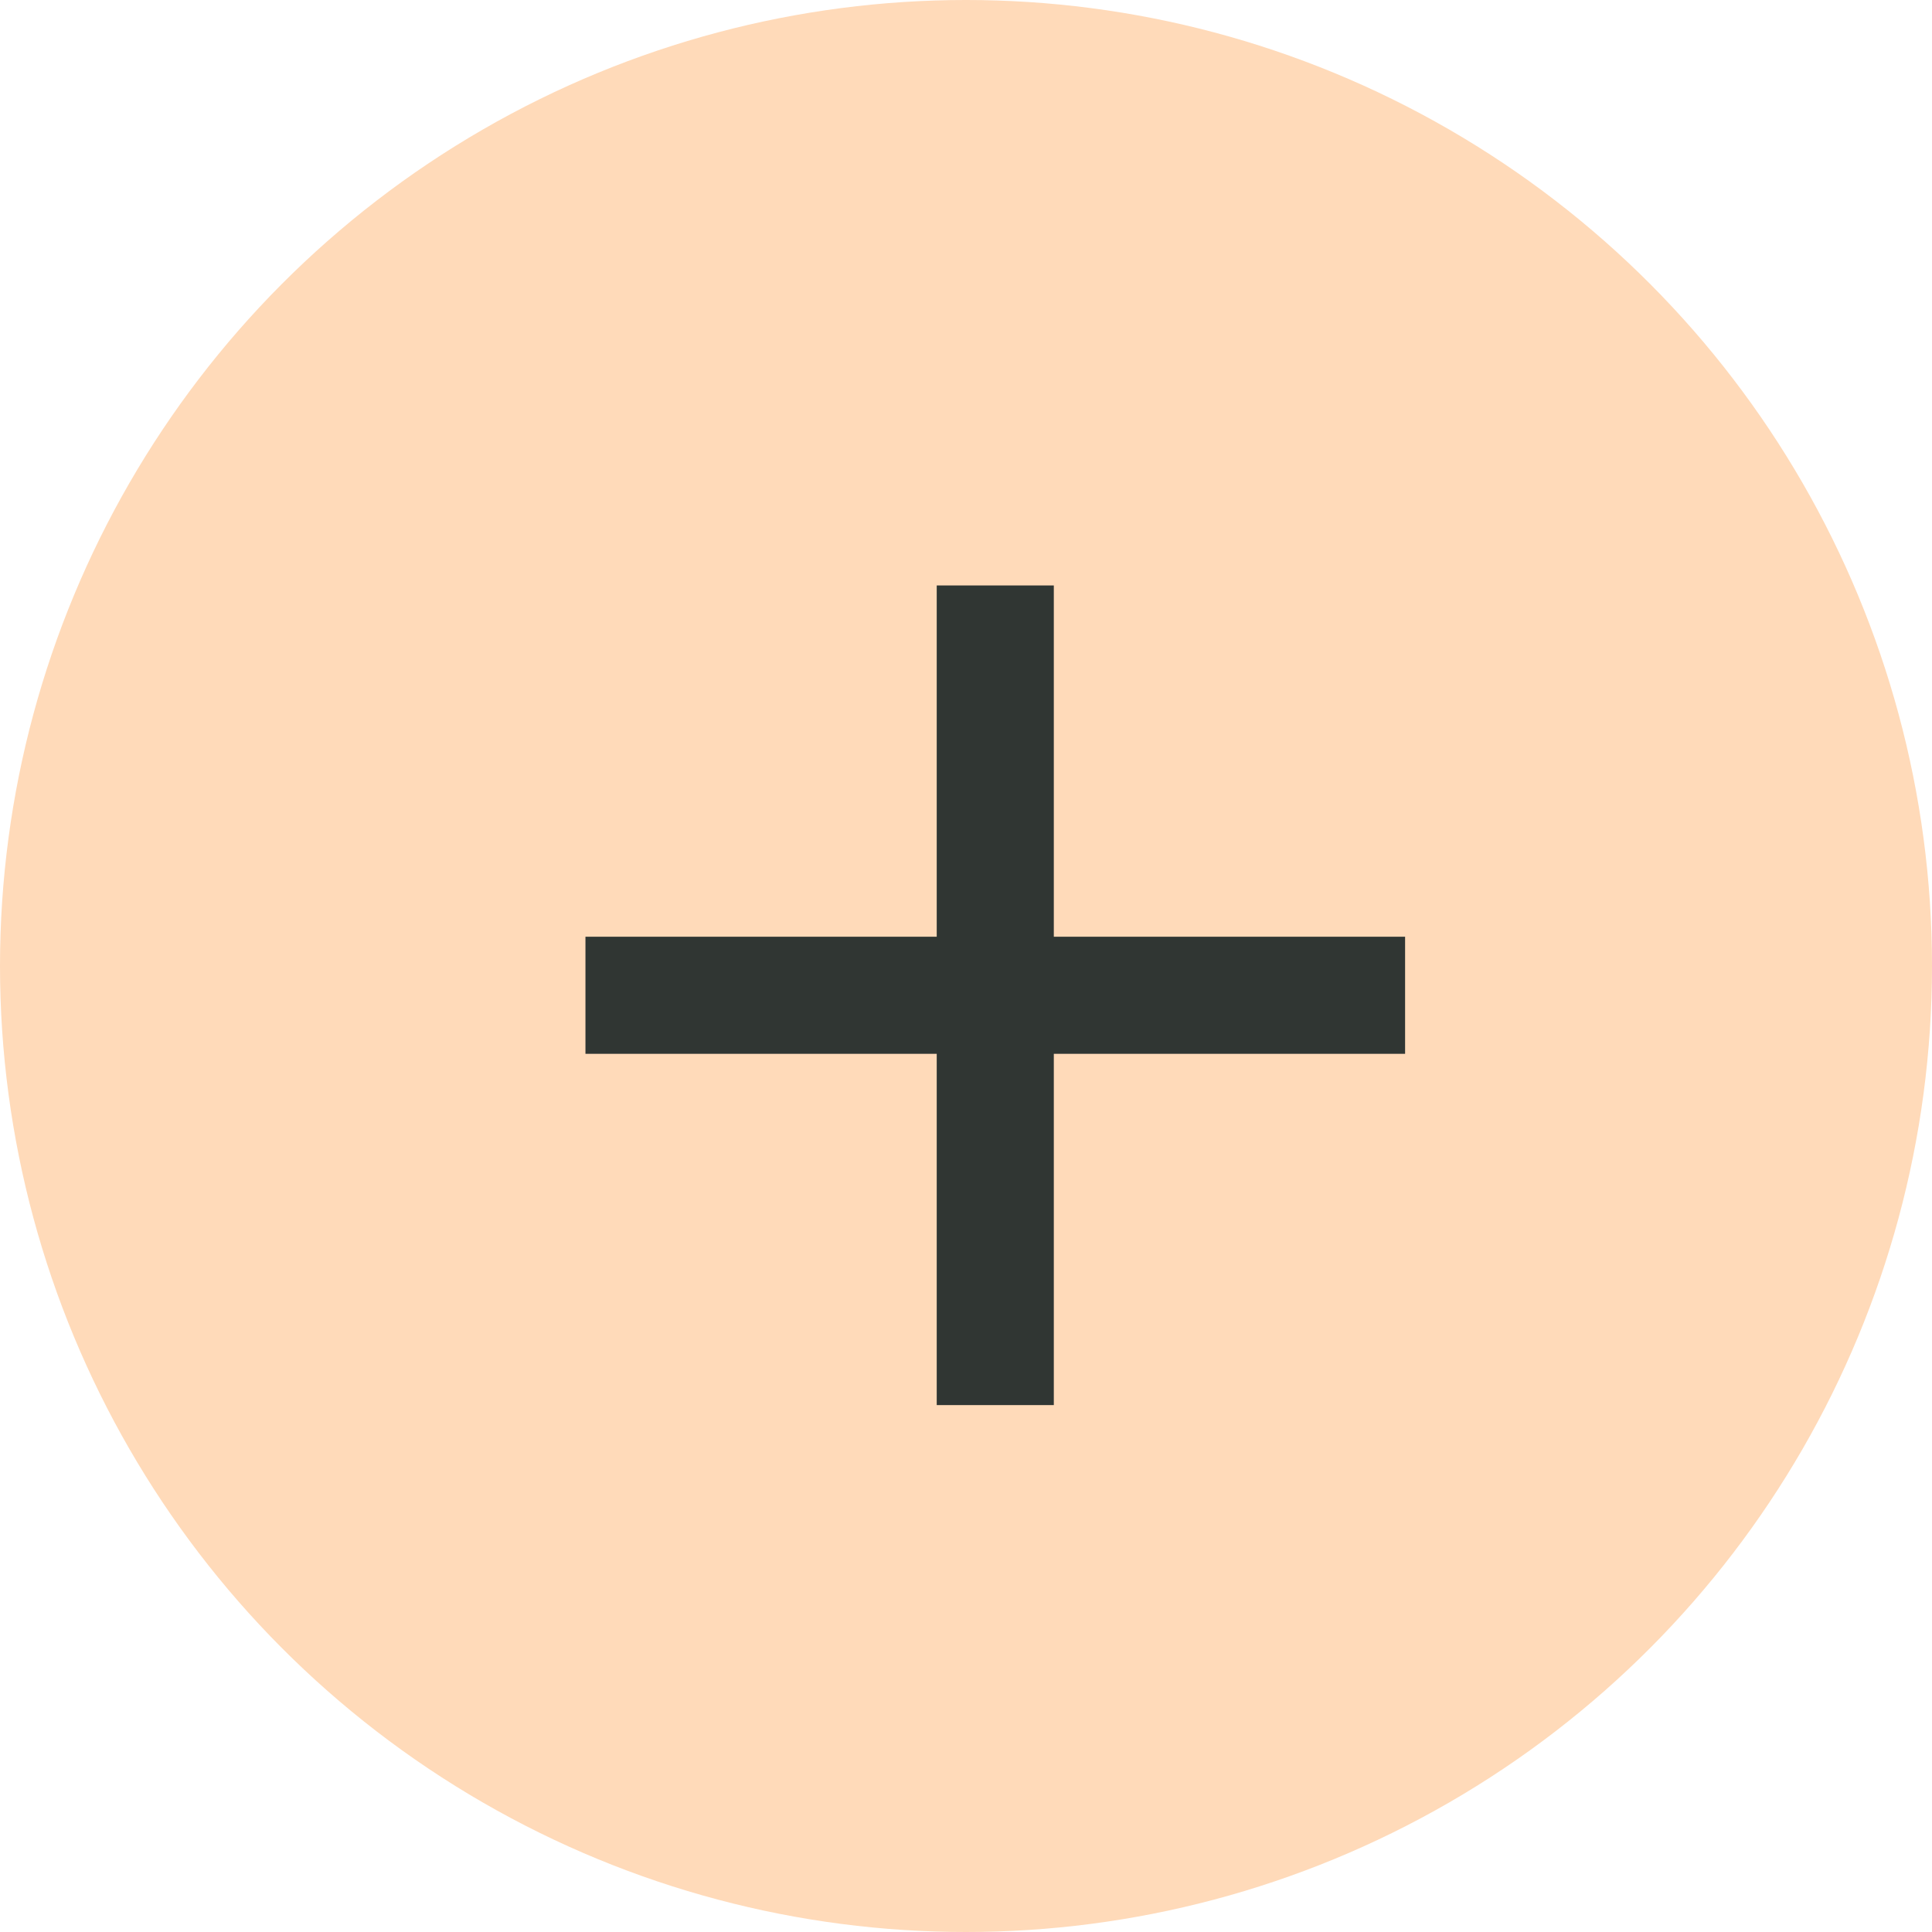 <svg width="33" height="33" viewBox="0 0 33 33" fill="none" xmlns="http://www.w3.org/2000/svg">
<circle cx="16.5" cy="16.5" r="16.5" fill="#FFDAB9"/>
<path d="M24 18H18V24H16V18H10V16H16V10H18V16H24V18Z" fill="#303633"/>
</svg>
